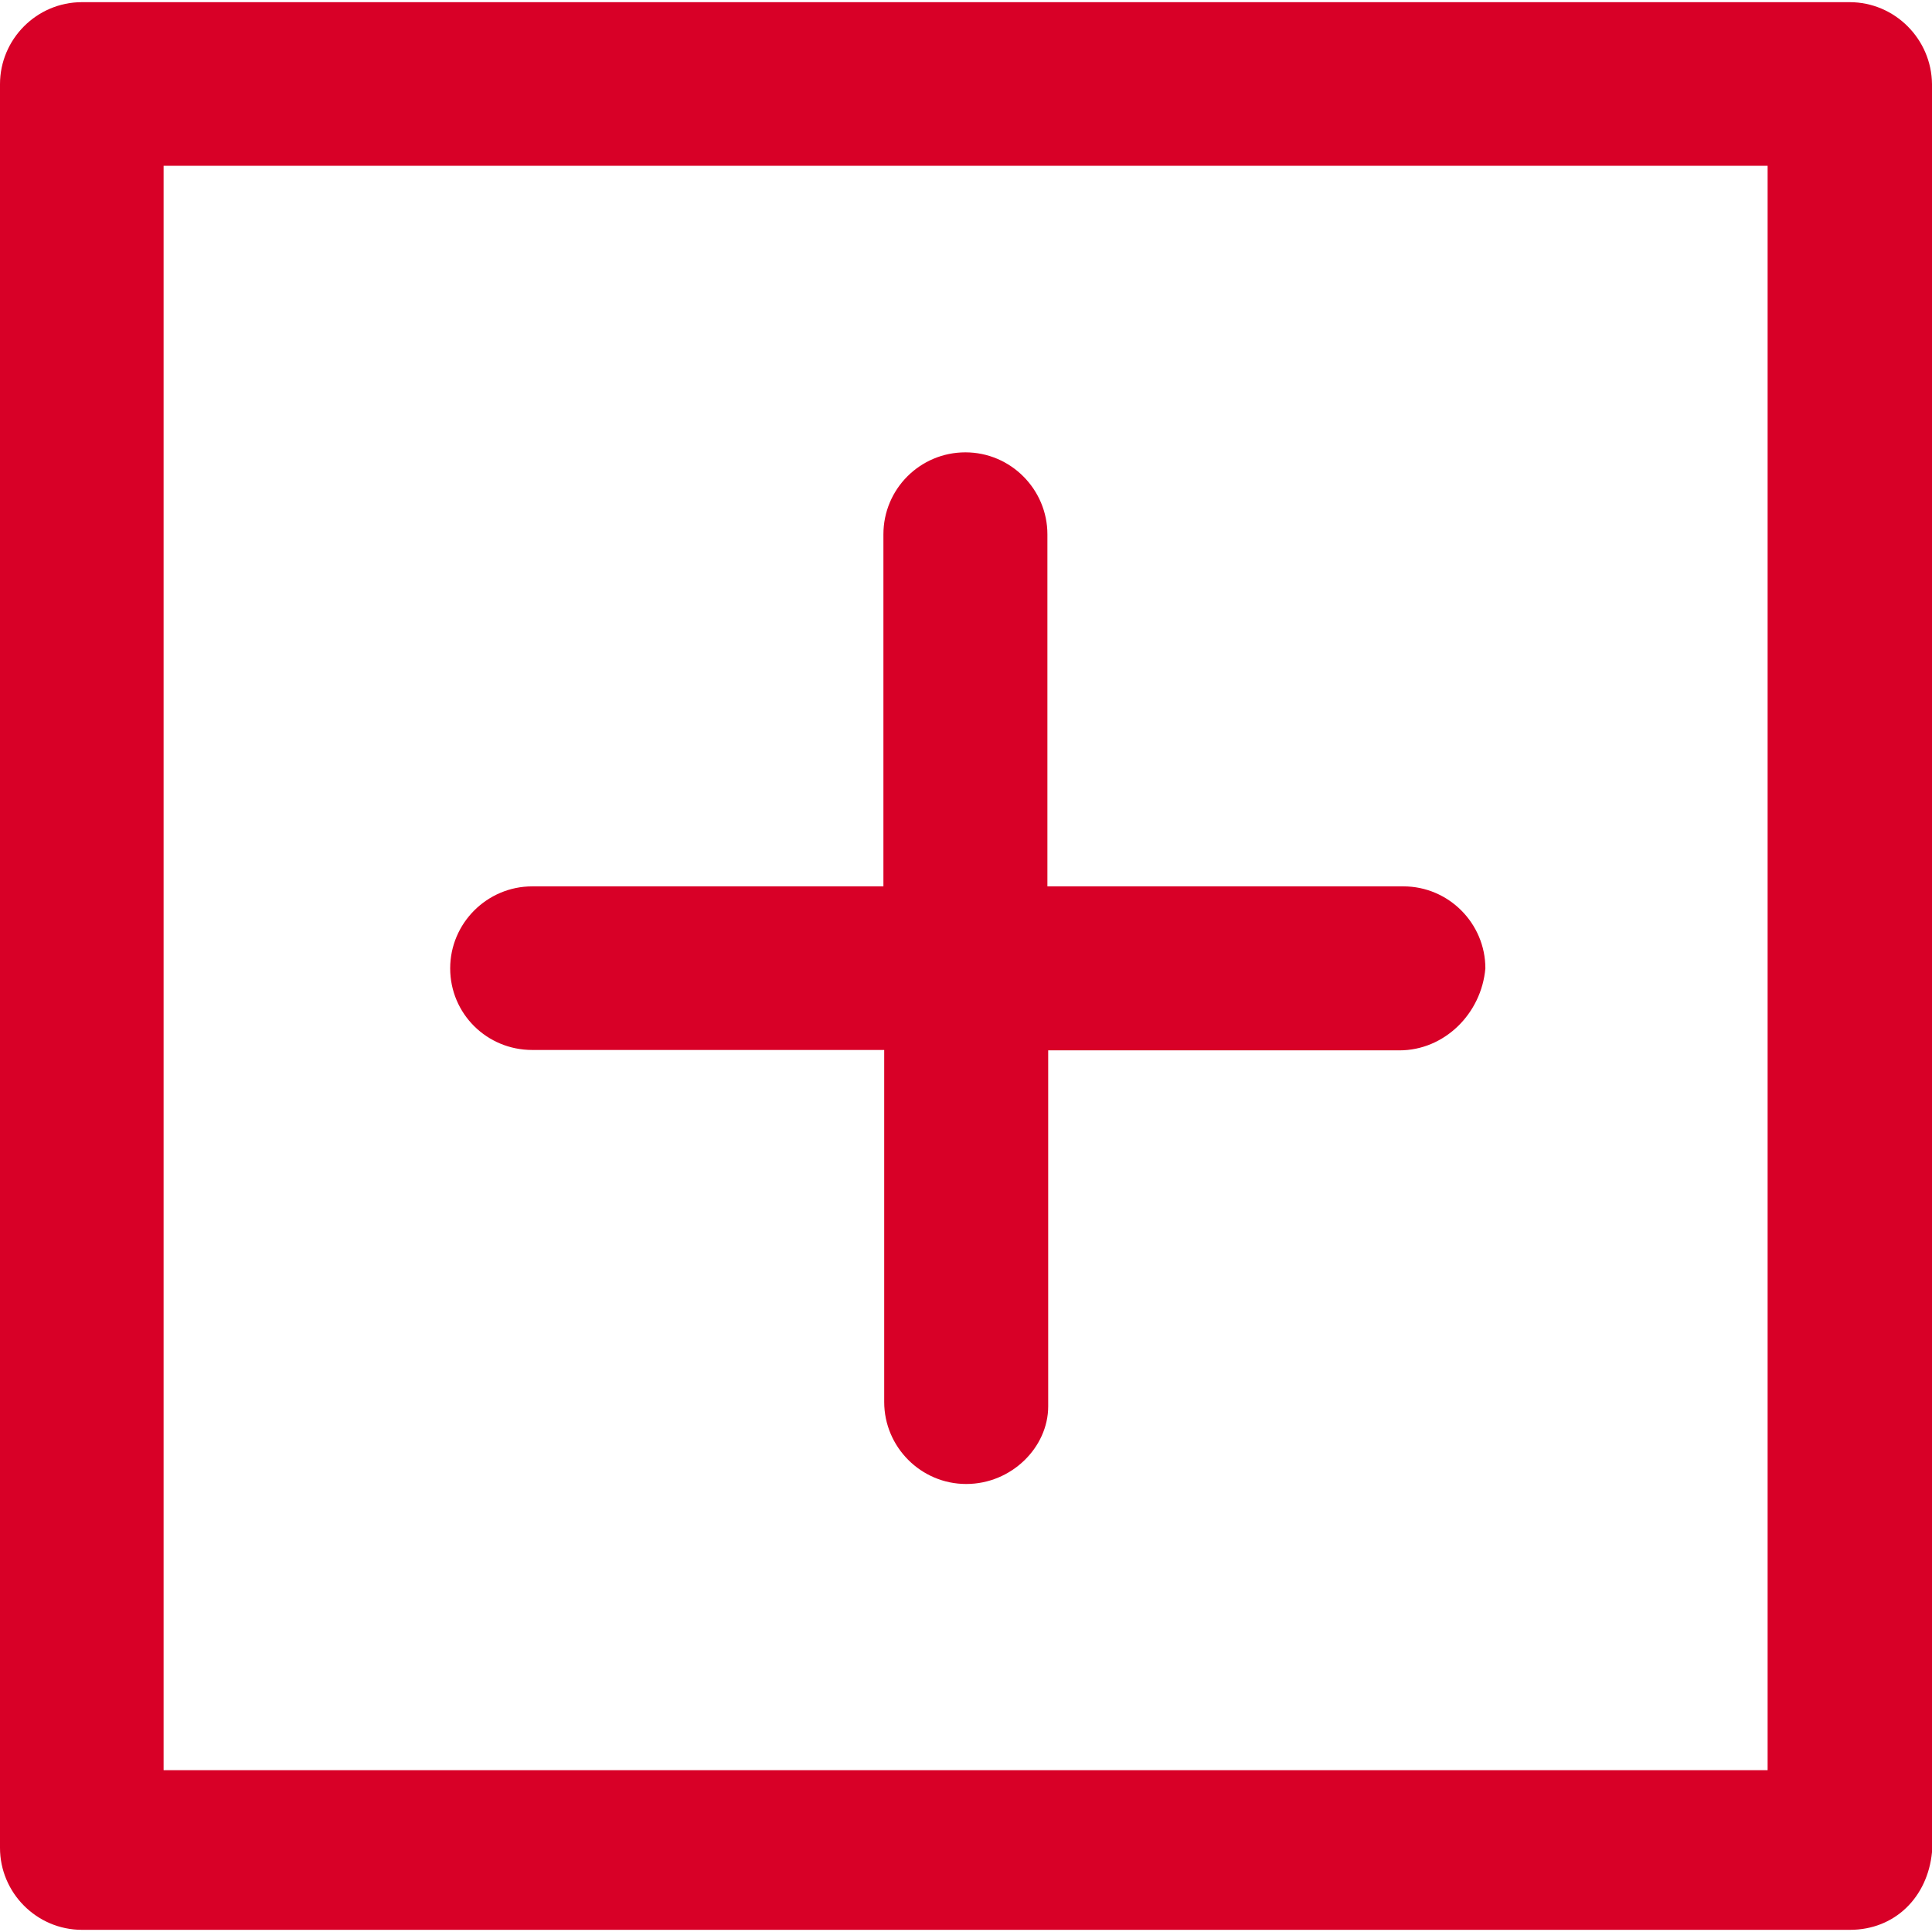 <?xml version="1.0" encoding="iso-8859-1"?>
<!-- Generator: Adobe Illustrator 19.0.0, SVG Export Plug-In . SVG Version: 6.00 Build 0)  -->
<svg xmlns="http://www.w3.org/2000/svg" xmlns:xlink="http://www.w3.org/1999/xlink" version="1.1" id="Layer_1" x="0px" y="0px" viewBox="0 0 490.1 490.1" style="enable-background:new 0 0 490.1 490.1;" xml:space="preserve" width="512px" height="512px">
<g>
	<g>
		<path d="M469.2,0.55H20.8C9.3,0.55,0,9.95,0,21.35v447.4c0,11.4,9.3,20.8,20.8,20.8h448.5c11.4,0,19.7-8.3,20.8-19.7V21.35    C490,9.95,480.7,0.55,469.2,0.55z M448.5,449.05h-407v-407h406.9v407H448.5z" fill="#D80027"/>
		<path d="M135,266.35h89.3v89.3c0,11.4,9.3,20.8,20.8,20.8s20.8-9.3,20.8-19.7v-90.3H355c11.4,0,20.8-9.3,21.8-20.8    c0-11.4-9.3-20.8-20.8-20.8h-90.3v-89.3c0-11.4-9.3-20.8-20.8-20.8s-20.8,9.3-20.8,20.8v89.3H135c-11.4,0-20.8,9.3-20.8,20.8    C114.2,257.15,123.5,266.35,135,266.35z" fill="#D80027"/>
	</g>
</g>
<g>
</g>
<g>
</g>
<g>
</g>
<g>
</g>
<g>
</g>
<g>
</g>
<g>
</g>
<g>
</g>
<g>
</g>
<g>
</g>
<g>
</g>
<g>
</g>
<g>
</g>
<g>
</g>
<g>
</g>
</svg>
